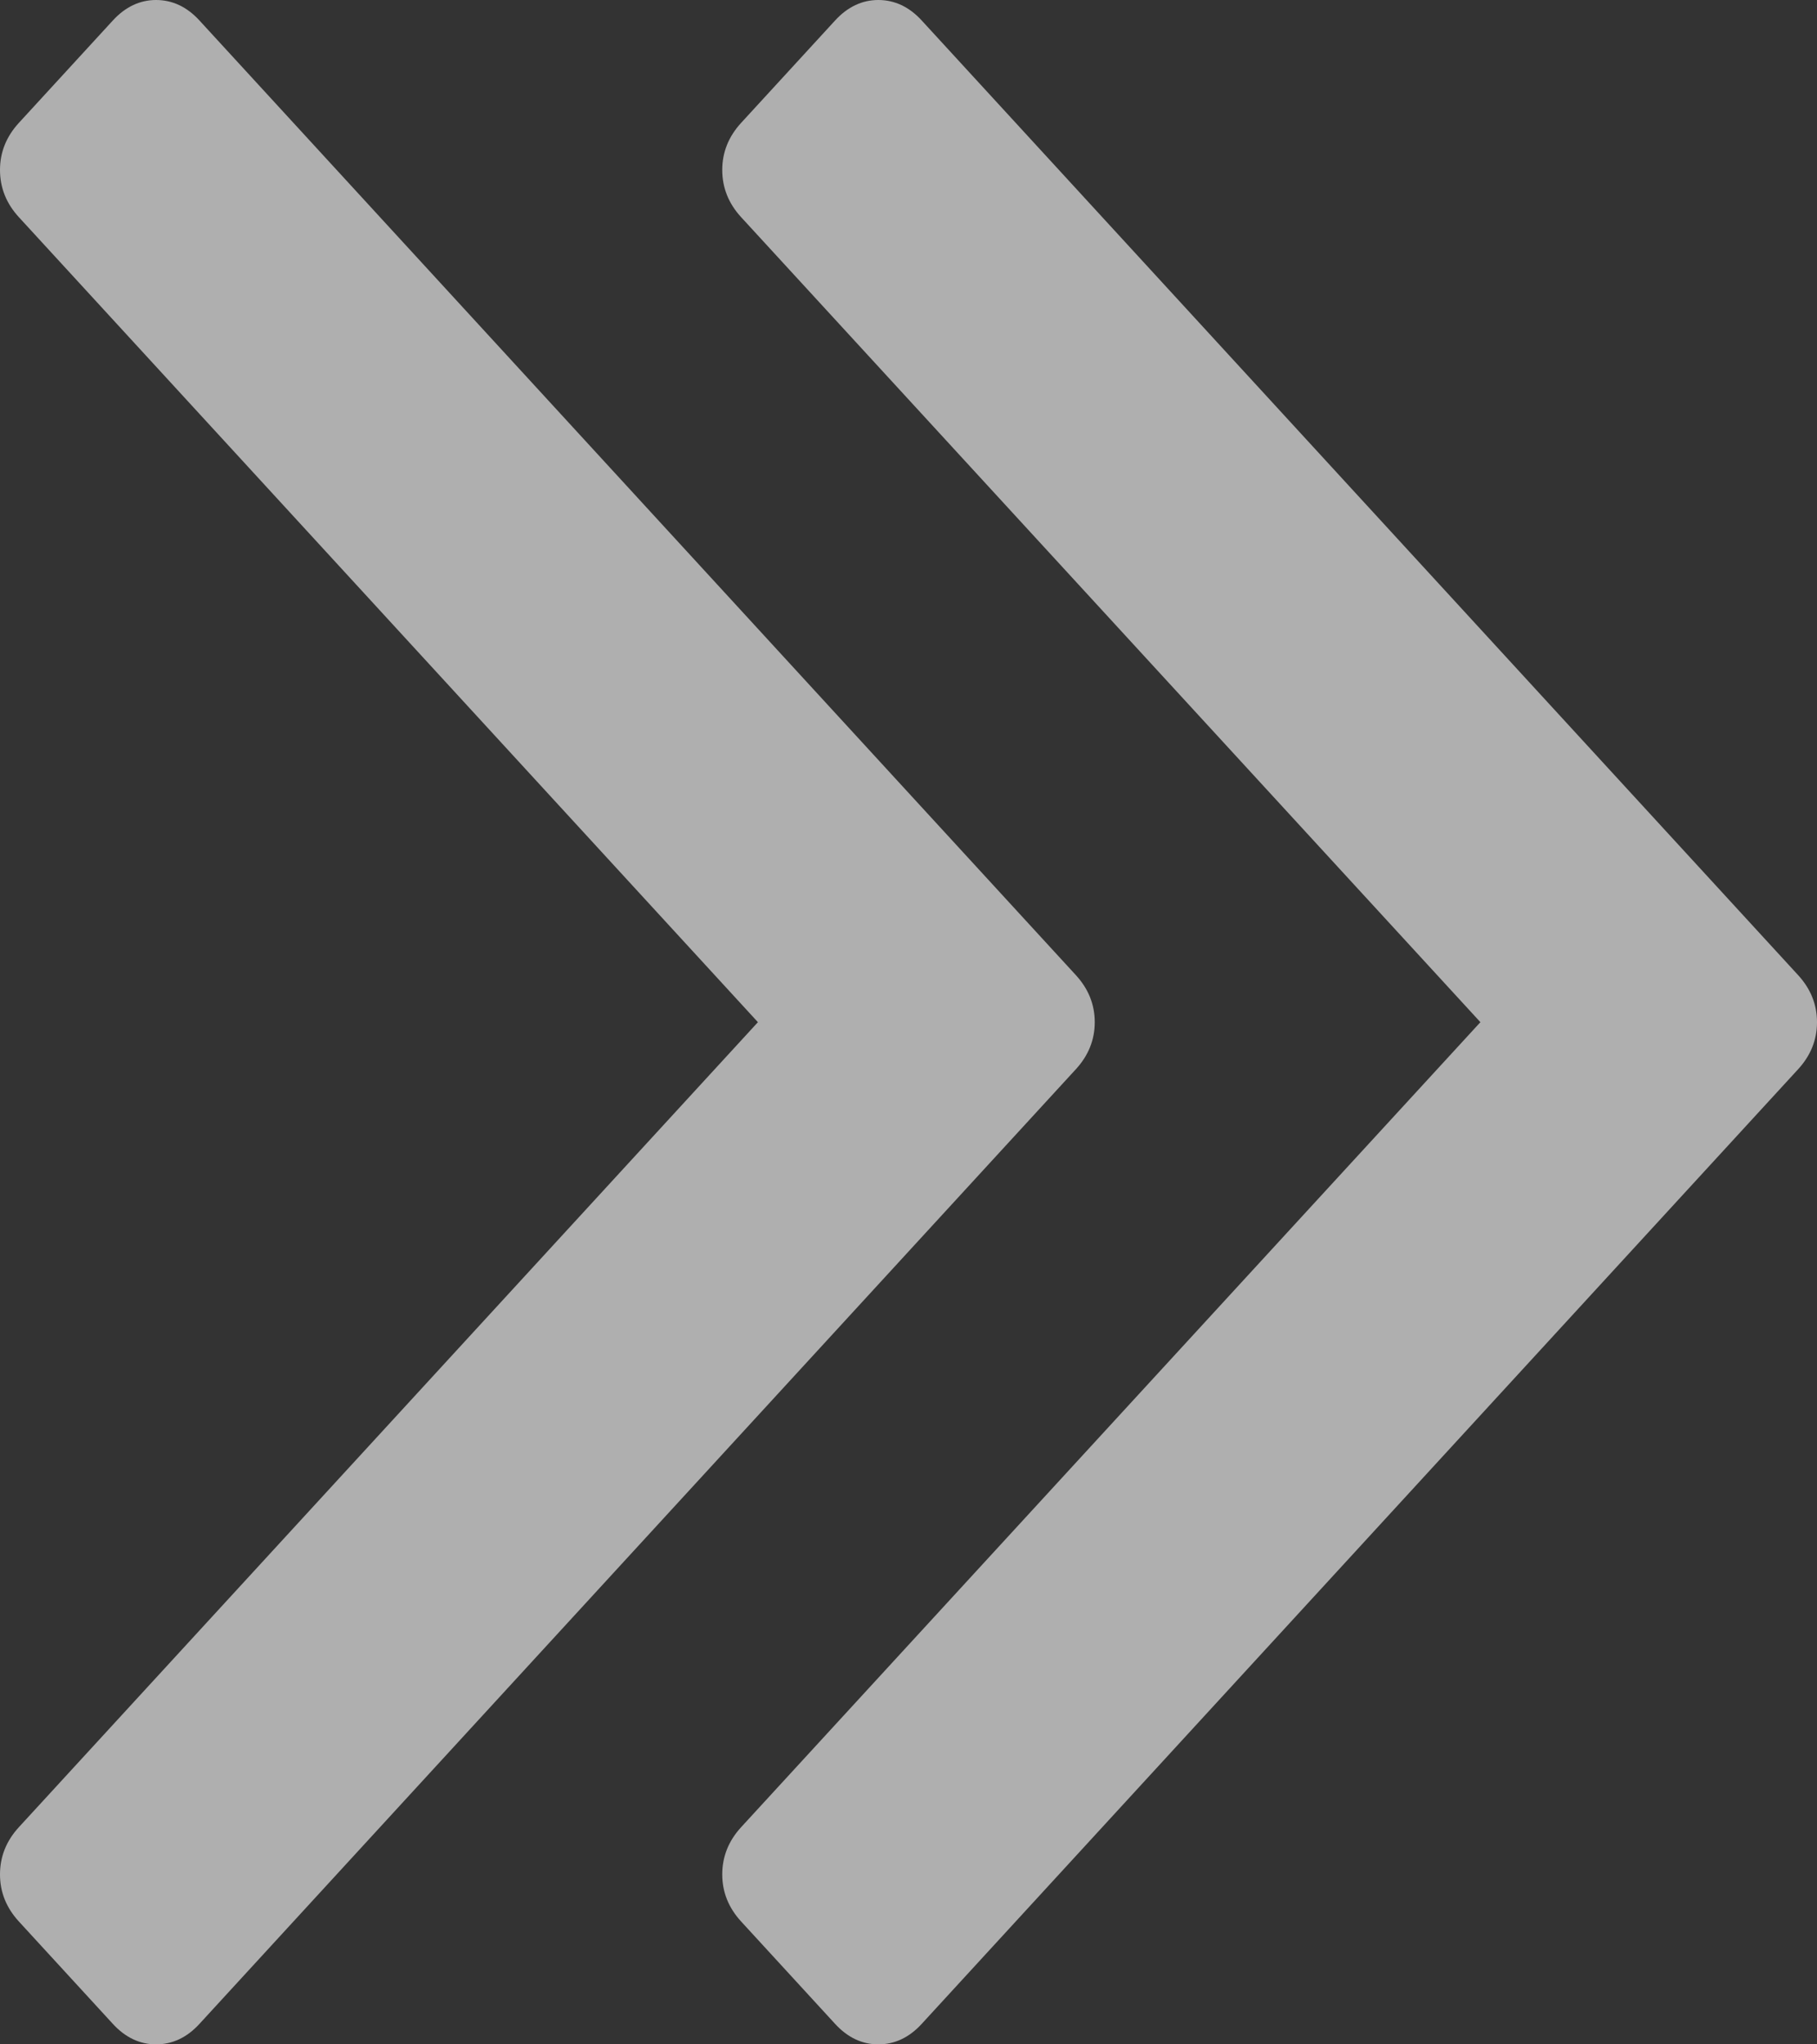 ﻿<?xml version="1.0" encoding="utf-8"?>
<svg version="1.1" xmlns:xlink="http://www.w3.org/1999/xlink" width="8px" height="9px" xmlns="http://www.w3.org/2000/svg">
  <rect width="100%" height="100%" fill="#333333" stroke="none"/>
  <g transform="matrix(1 0 0 1 -1306 -336 )">
    <path d="M 3.263 8.044  C 3.208 8.104  3.18 8.173  3.18 8.252  C 3.18 8.33  3.208 8.399  3.263 8.459  L 3.677 8.91  C 3.732 8.97  3.796 9  3.867 9  C 3.939 9  4.003 8.97  4.058 8.91  L 7.917 4.707  C 7.972 4.647  8 4.578  8 4.5  C 8 4.422  7.972 4.353  7.917 4.293  L 4.058 0.09  C 4.003 0.03  3.939 0  3.867 0  C 3.796 0  3.732 0.03  3.677 0.09  L 3.263 0.541  C 3.208 0.601  3.18 0.67  3.18 0.748  C 3.18 0.827  3.208 0.896  3.263 0.956  L 6.518 4.5  L 3.263 8.044  Z M 0.083 8.044  C 0.028 8.104  0 8.173  0 8.252  C 0 8.33  0.028 8.399  0.083 8.459  L 0.497 8.91  C 0.552 8.97  0.616 9  0.687 9  C 0.759 9  0.823 8.97  0.878 8.91  L 4.737 4.707  C 4.792 4.647  4.82 4.578  4.82 4.5  C 4.82 4.422  4.792 4.353  4.737 4.293  L 0.878 0.09  C 0.823 0.03  0.759 0  0.687 0  C 0.616 0  0.552 0.03  0.497 0.09  L 0.083 0.541  C 0.028 0.601  0 0.67  0 0.748  C 0 0.827  0.028 0.896  0.083 0.956  L 3.337 4.5  L 0.083 8.044  Z " fill-rule="nonzero" fill="#ffffff" stroke="none" fill-opacity="0.608" transform="matrix(1 0 0 1 1306 336 )" />
  </g>
</svg>
